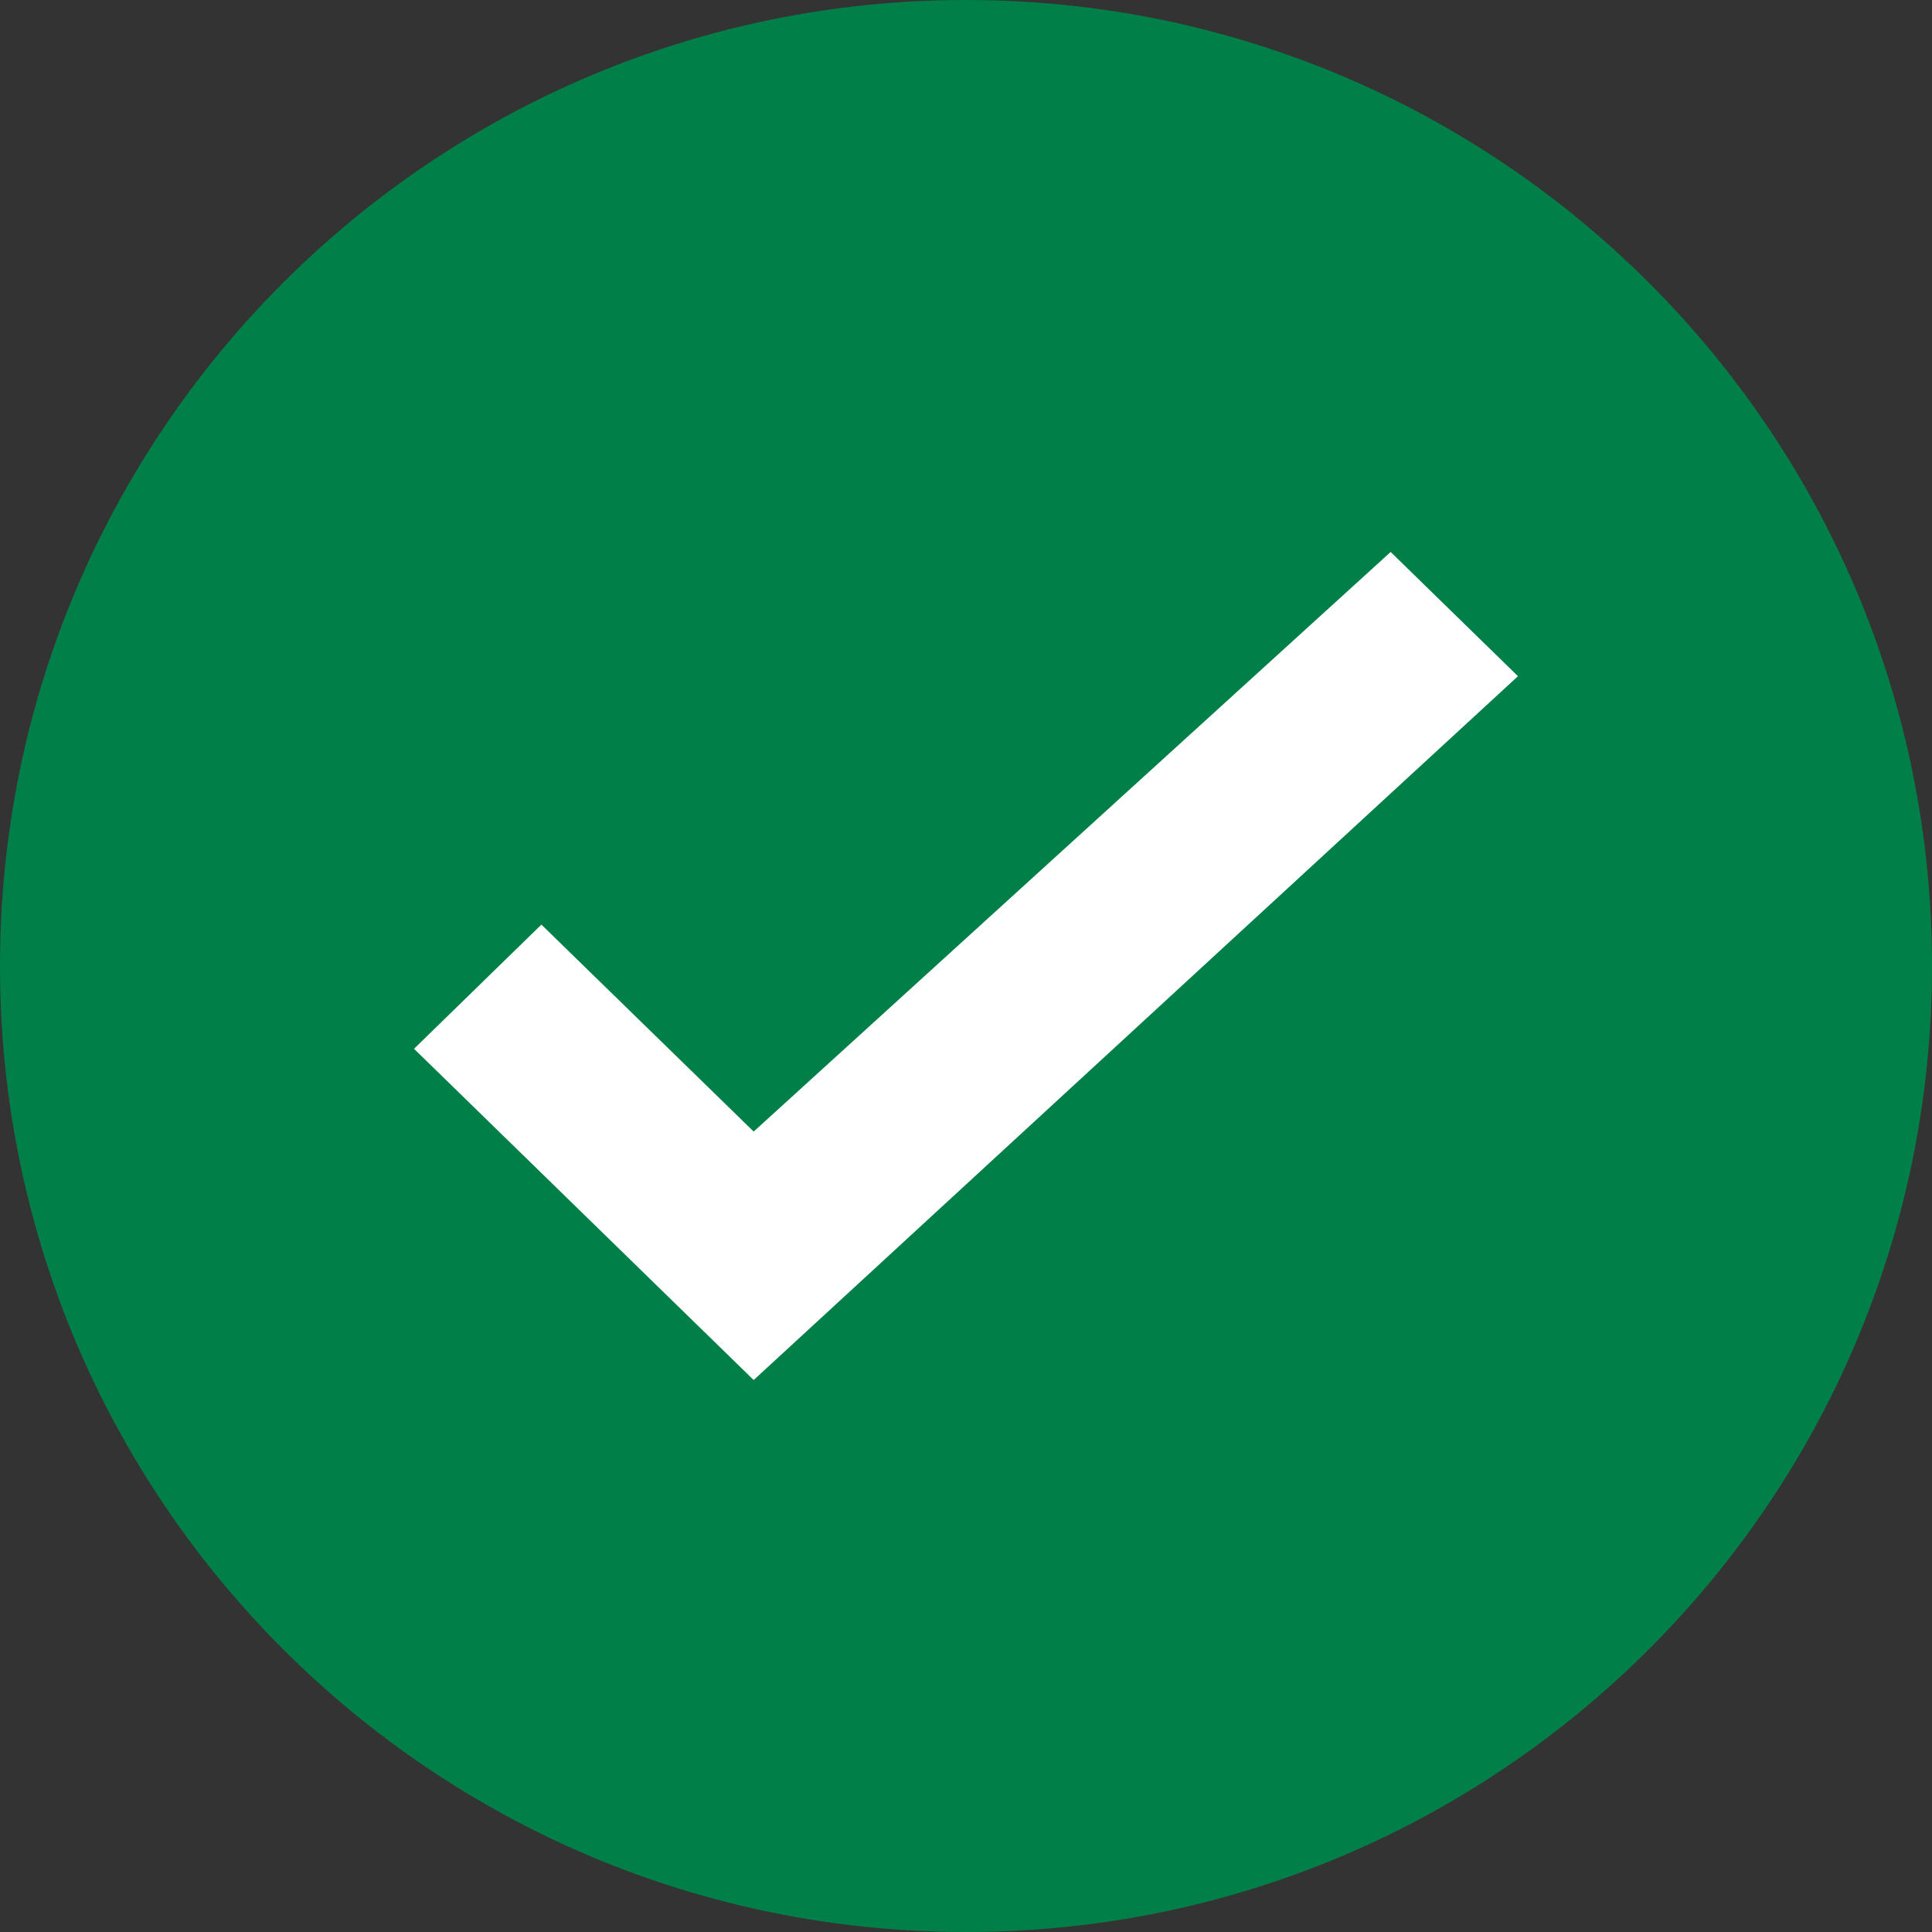 <svg xmlns="http://www.w3.org/2000/svg" width="20" height="20" fill="none"><rect width="100%" height="100%" fill="#333333" stroke="none"/><path fill="#008048" fill-rule="evenodd" d="M10 20c5.523 0 10-4.477 10-10S15.523 0 10 0 0 4.477 0 10s4.477 10 10 10Z" clip-rule="evenodd"/><path fill="#fff" fill-rule="evenodd" d="m5.604 9.572-1.318 1.285 3.516 3.429L15.714 7l-1.318-1.286-6.594 6-2.198-2.143Z" clip-rule="evenodd"/></svg>